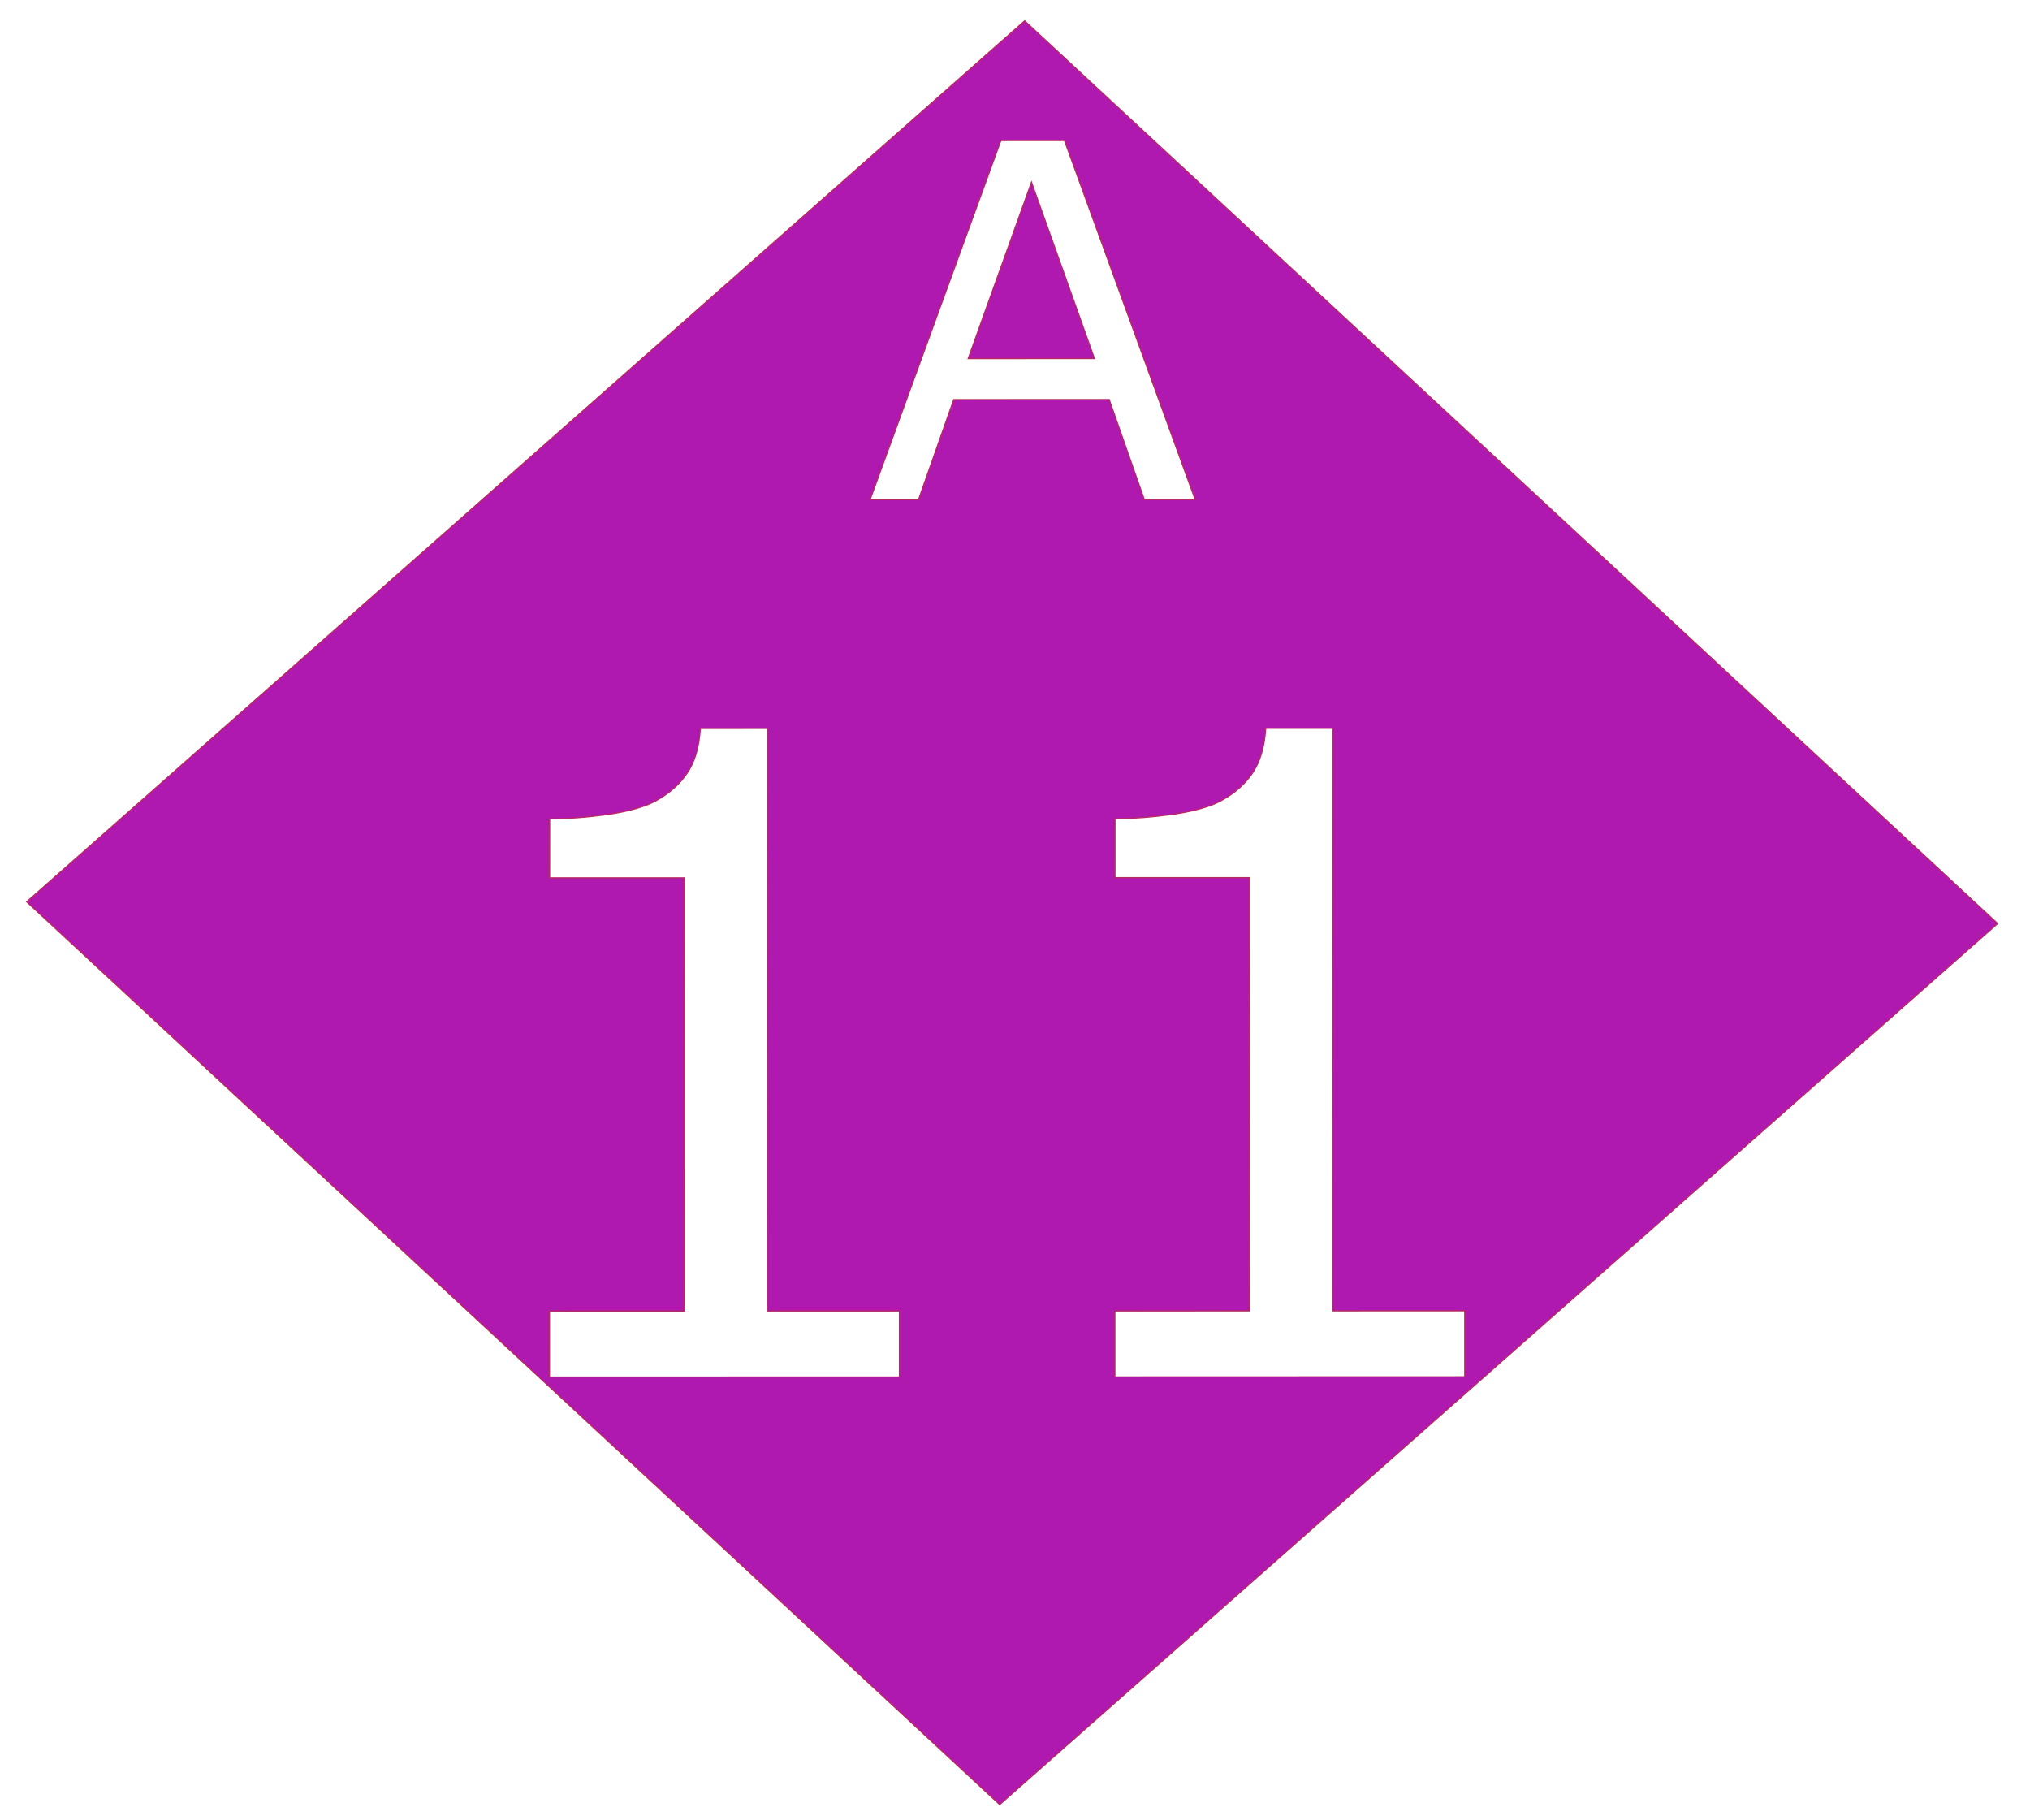 <?xml version="1.0" encoding="UTF-8" standalone="no"?>
<!-- Created with Inkscape (http://www.inkscape.org/) -->

<svg
   width="29mm"
   height="26mm"
   viewBox="0 0 29 26"
   version="1.1"
   id="svg1"
   inkscape:version="1.3.2 (091e20e, 2023-11-25, custom)"
   sodipodi:docname="Uu.svg"
   xmlns:inkscape="http://www.inkscape.org/namespaces/inkscape"
   xmlns:sodipodi="http://sodipodi.sourceforge.net/DTD/sodipodi-0.dtd"
   xmlns="http://www.w3.org/2000/svg"
   xmlns:svg="http://www.w3.org/2000/svg">
  <sodipodi:namedview
     id="namedview1"
     pagecolor="#ffffff"
     bordercolor="#000000"
     borderopacity="0.25"
     inkscape:showpageshadow="2"
     inkscape:pageopacity="0.0"
     inkscape:pagecheckerboard="0"
     inkscape:deskcolor="#d1d1d1"
     inkscape:document-units="mm"
     inkscape:zoom="4.3963502"
     inkscape:cx="80.86253"
     inkscape:cy="86.321604"
     inkscape:window-width="1920"
     inkscape:window-height="1129"
     inkscape:window-x="-8"
     inkscape:window-y="-8"
     inkscape:window-maximized="1"
     inkscape:current-layer="svg1" />
  <defs
     id="defs1" />
  <path
     id="rect5"
     style="fill:#af19af;fill-opacity:1;stroke:#b82960;stroke-width:0.017"
     d="M 9.961 -9.782 L 9.96 9.226 L 28.923 9.226 L 28.923 -9.783 L 9.961 -9.782 z M 11.023 -8.29 L 11.628 -8.912 L 16.735 -6.41 L 16.251 -5.913 L 14.84 -6.623 L 13.364 -5.106 L 14.107 -3.709 L 13.646 -3.235 L 11.023 -8.29 z M 11.764 -8.15 L 13.06 -5.678 L 14.259 -6.91 L 11.764 -8.15 z M 14.495 0.828 L 15.135 0.17 L 21.404 6.3 L 22.658 5.012 L 23.368 5.706 L 20.043 9.123 L 19.333 8.429 L 20.612 7.114 L 15.95 2.556 L 14.671 3.87 L 14.036 3.249 C 14.209 3.071 14.379 2.865 14.546 2.631 C 14.71 2.394 14.811 2.193 14.851 2.027 C 14.899 1.821 14.9 1.623 14.853 1.434 C 14.806 1.239 14.687 1.037 14.495 0.828 z M 19.866 -4.692 L 20.505 -5.349 L 26.774 0.781 L 28.028 -0.508 L 28.738 0.186 L 25.414 3.603 L 24.704 2.909 L 25.982 1.595 L 21.32 -2.964 L 20.041 -1.65 L 19.406 -2.271 C 19.579 -2.449 19.749 -2.655 19.916 -2.889 C 20.08 -3.126 20.182 -3.327 20.221 -3.493 C 20.27 -3.699 20.271 -3.896 20.224 -4.086 C 20.176 -4.281 20.057 -4.483 19.866 -4.692 z "
     transform="matrix(0.733,0.68,-0.75,0.662,0,0)" />
  <g
     inkscape:label="Layer 1"
     inkscape:groupmode="layer"
     id="layer1" />
</svg>

